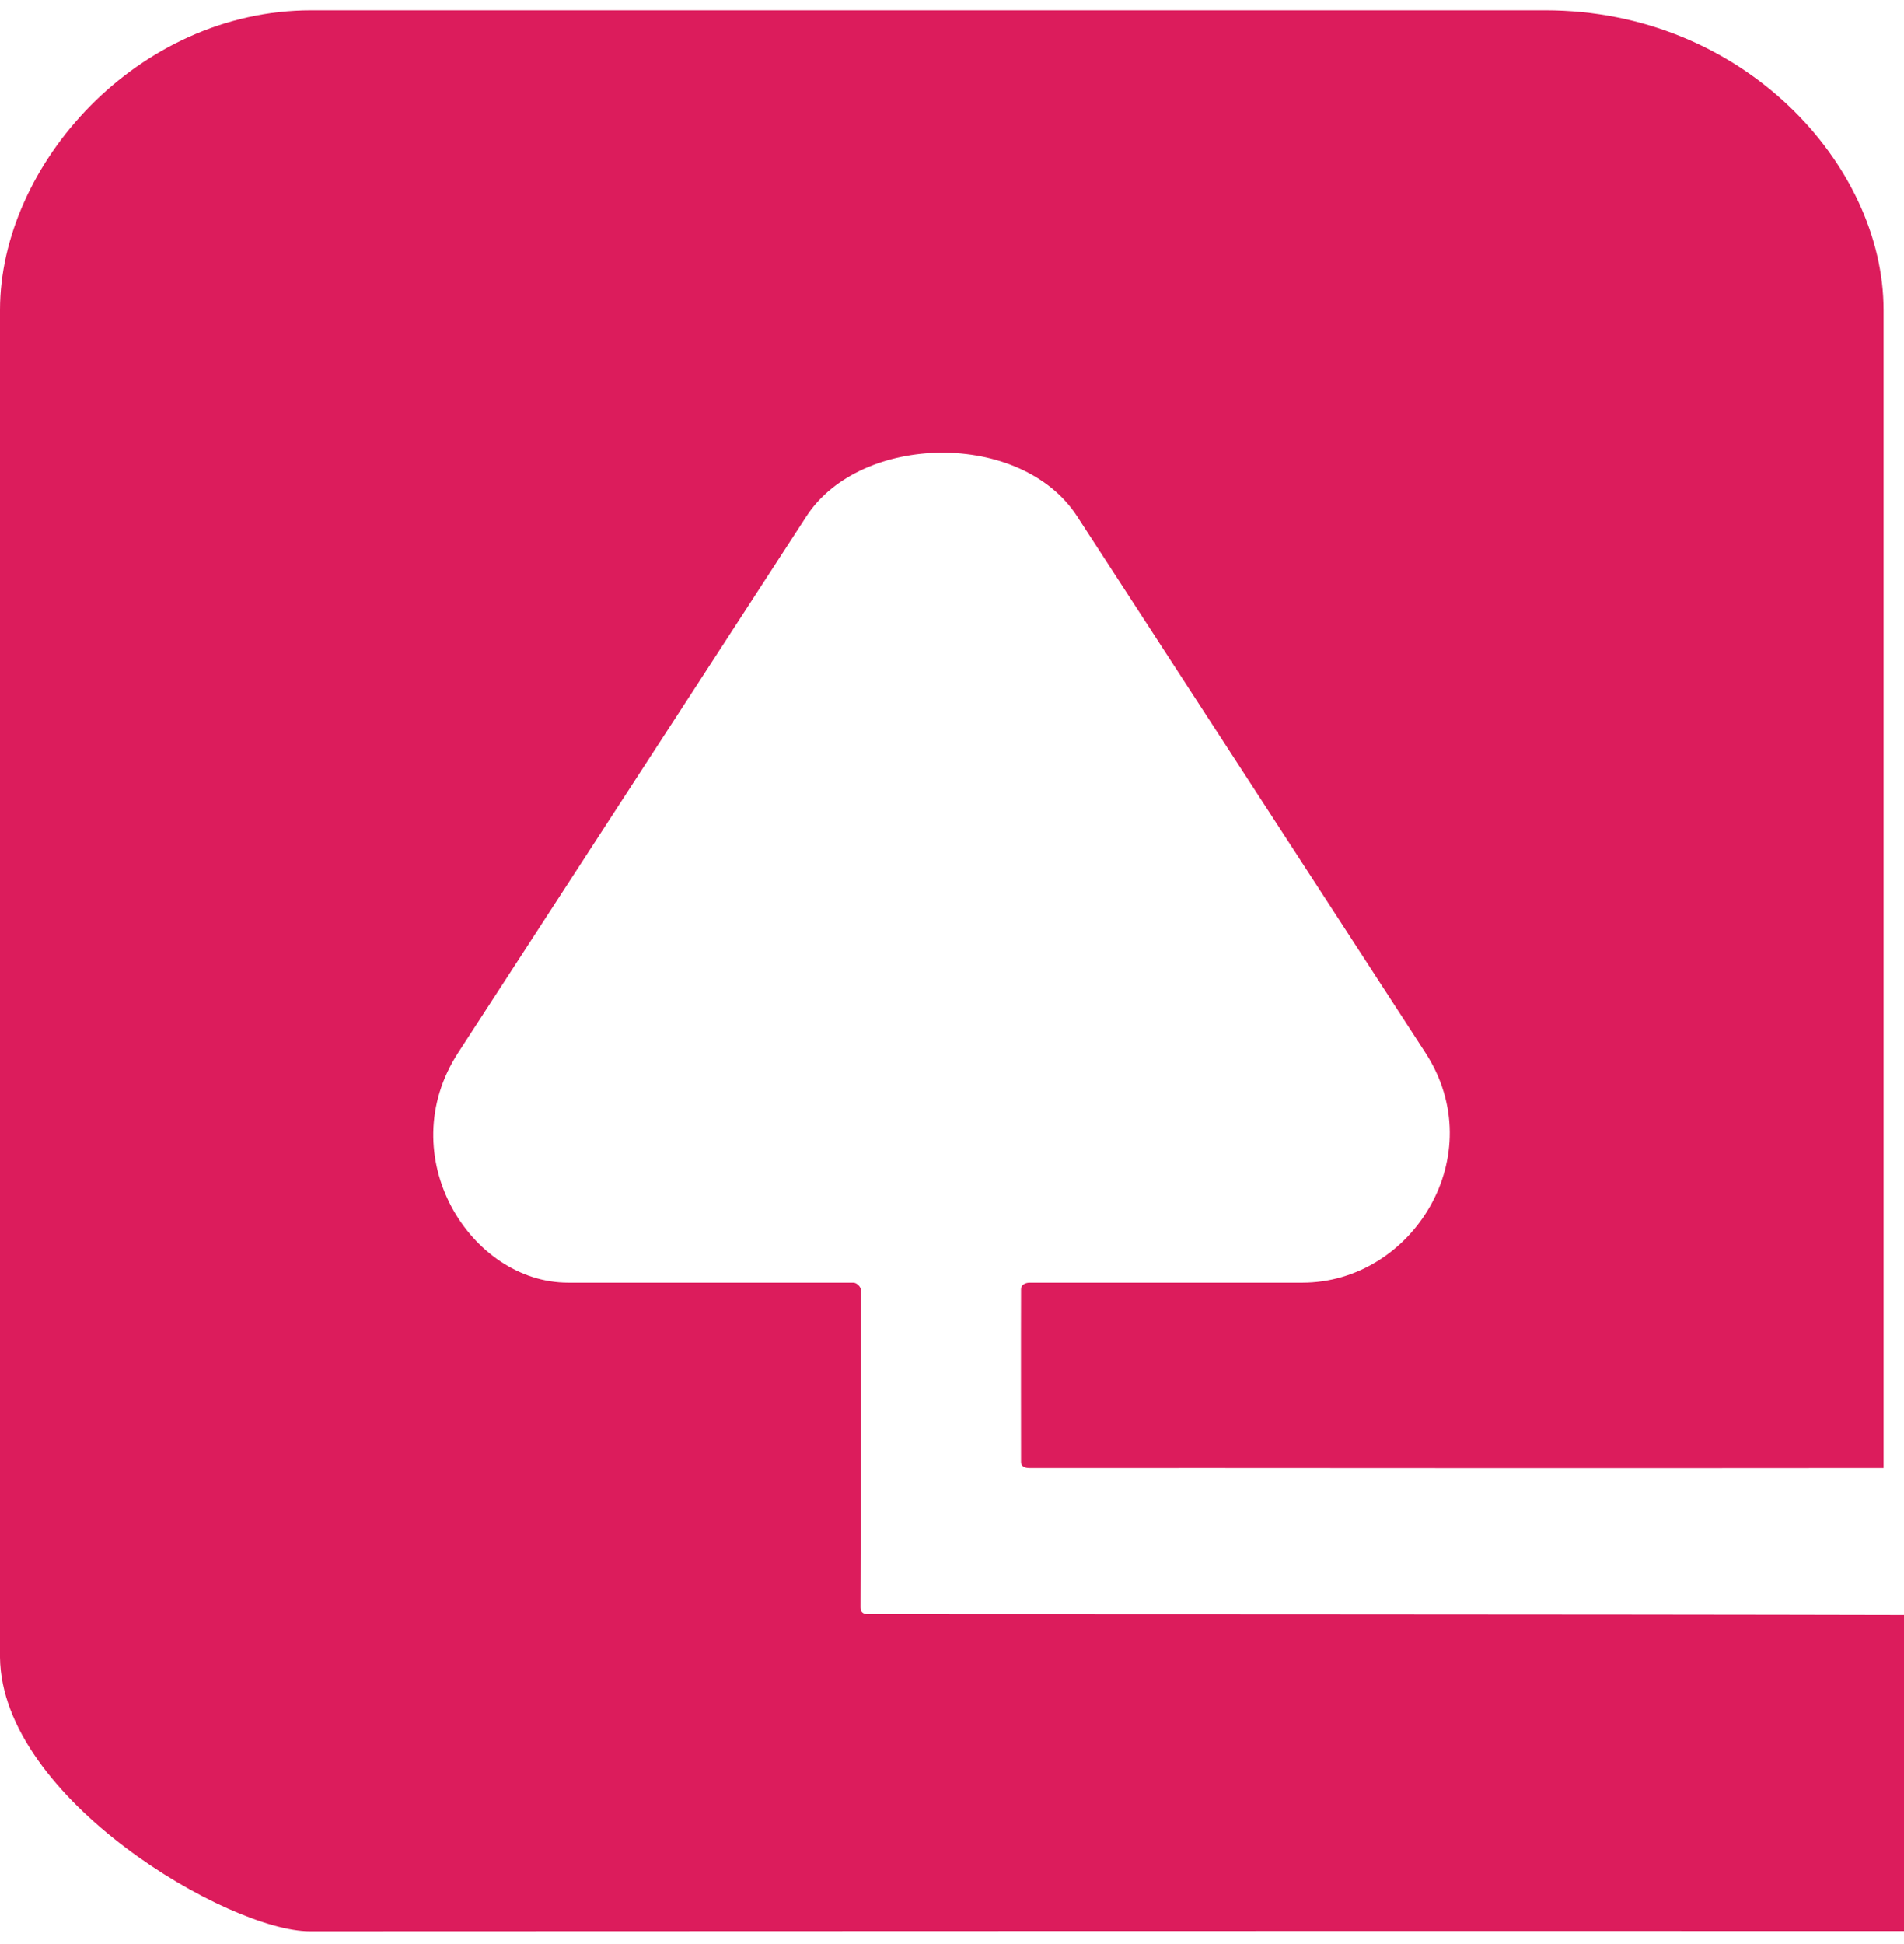 <svg xmlns="http://www.w3.org/2000/svg" width="400" height="408.247">
  <path style="fill:#dc1c5c;fill-rule:evenodd;stroke:none;fill-opacity:1" d="M65.38 2.162C28.946 2.162 0 34.561 0 65.128v283.023c.382 29.728 48.193 57.525 65.056 57.502 38.11 0 232.082-.11 334.944-.049v-66.393c-60.252-.158-208.837-.158-217.621-.172-1.298-.002-1.612-.714-1.608-1.423.054-10.893.076-55.985.076-66.672 0-.693-.88-1.518-1.572-1.518h-59.9c-20.557 0-37.226-26.6-23.115-48.328l73.16-112.657c11.35-17.478 45.083-18.144 56.865 0l73.161 112.657c14.014 21.58-2.716 48.328-25.856 48.328h-57.313s-1.768-.039-1.774 1.439c-.038 9.304 0 35.362 0 36.24 0 .851.724 1.243 1.774 1.243 17.986 0 59.72-.012 89.358.022 29.639.033 75.344-.022 90.07-.022V65.128c0-30.567-29.586-62.966-71.047-62.966H65.38Z"/>
</svg>
